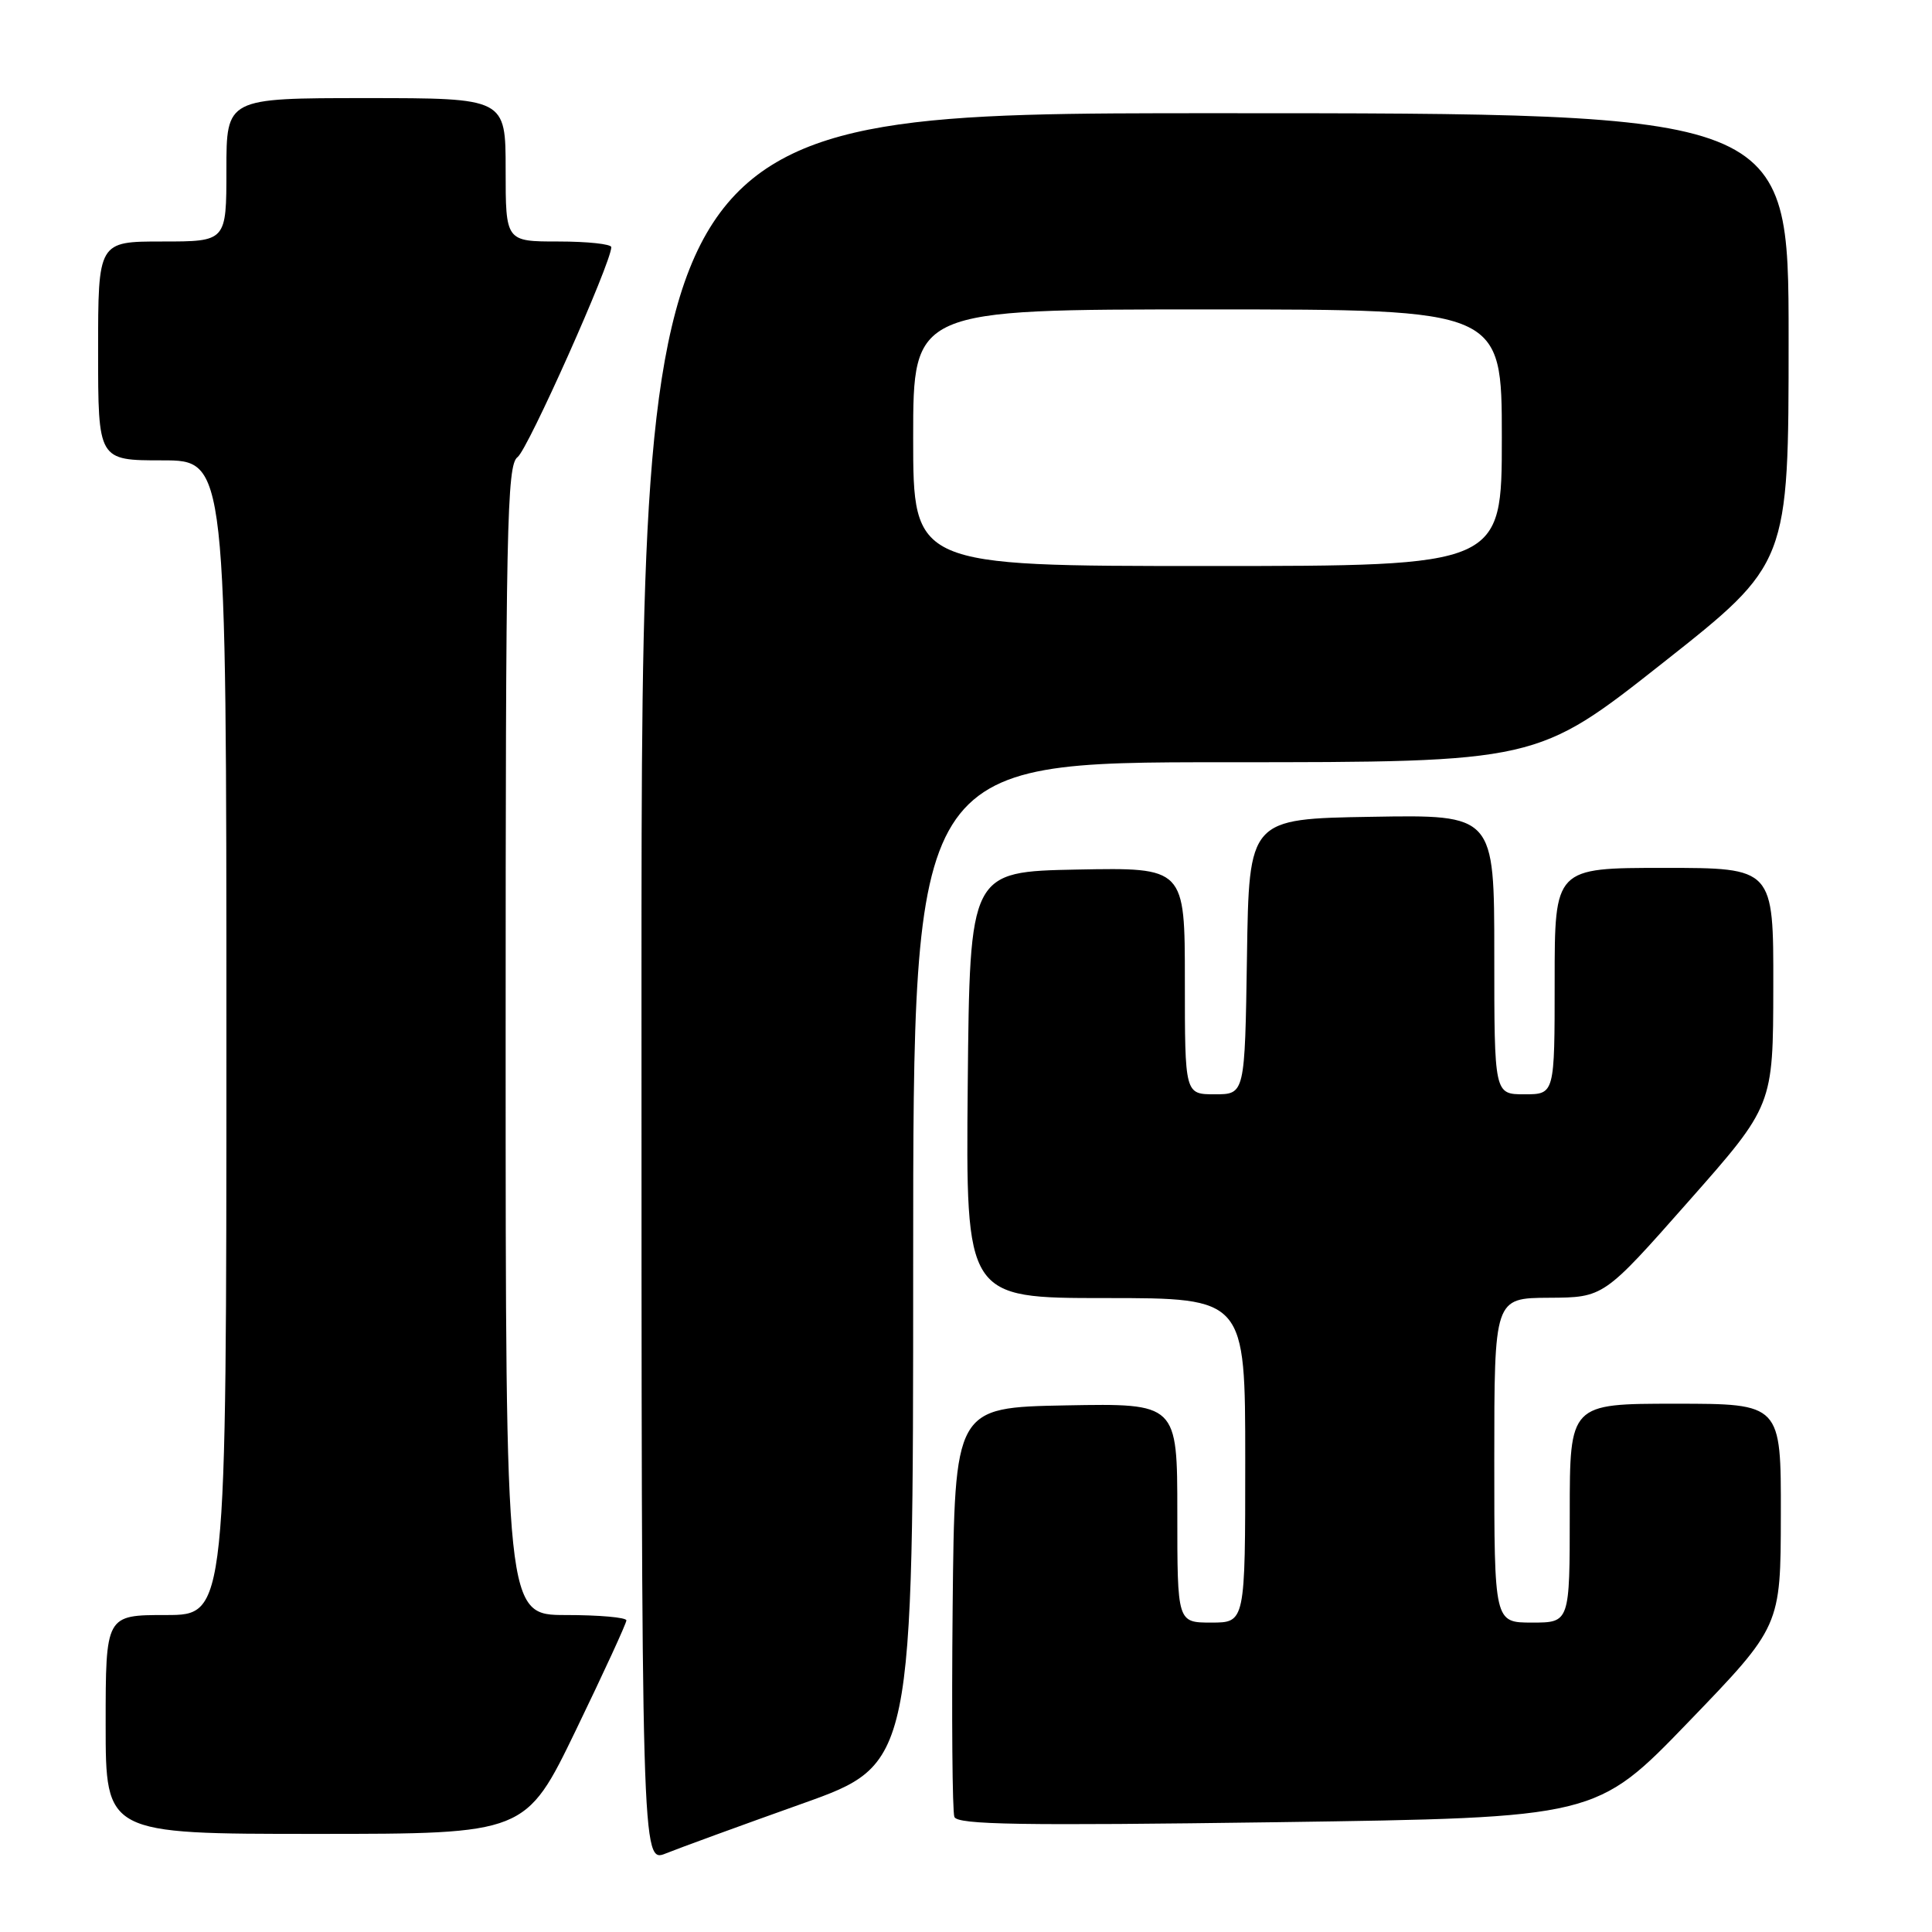 <?xml version="1.0" encoding="UTF-8" standalone="no"?>
<!DOCTYPE svg PUBLIC "-//W3C//DTD SVG 1.1//EN" "http://www.w3.org/Graphics/SVG/1.1/DTD/svg11.dtd" >
<svg xmlns="http://www.w3.org/2000/svg" xmlns:xlink="http://www.w3.org/1999/xlink" version="1.1" viewBox="0 0 256 256">
 <g >
 <path fill="currentColor"
d=" M 106.25 239.01 C 121.00 233.76 121.00 233.76 121.00 167.38 C 121.00 101.00 121.00 101.00 162.33 101.00 C 203.66 101.00 203.66 101.00 220.33 87.84 C 237.00 74.68 237.00 74.68 237.00 44.84 C 237.00 15.00 237.00 15.00 161.00 15.00 C 85.00 15.00 85.00 15.00 85.00 130.95 C 85.00 246.90 85.00 246.90 88.25 245.58 C 90.04 244.86 98.14 241.90 106.25 239.01 Z  M 76.33 229.21 C 80.00 221.62 83.00 215.10 83.00 214.71 C 83.00 214.32 79.40 214.00 75.00 214.00 C 67.00 214.00 67.00 214.00 67.00 137.86 C 67.00 69.64 67.16 61.60 68.58 60.57 C 69.94 59.57 80.99 34.82 81.00 32.75 C 81.00 32.34 77.85 32.00 74.00 32.00 C 67.00 32.00 67.00 32.00 67.00 22.50 C 67.00 13.00 67.00 13.00 48.50 13.00 C 30.00 13.00 30.00 13.00 30.00 22.50 C 30.00 32.00 30.00 32.00 21.50 32.00 C 13.00 32.00 13.00 32.00 13.00 46.50 C 13.00 61.00 13.00 61.00 21.50 61.00 C 30.00 61.00 30.00 61.00 30.00 137.50 C 30.00 214.00 30.00 214.00 22.00 214.00 C 14.00 214.00 14.00 214.00 14.00 228.50 C 14.00 243.00 14.00 243.00 41.83 243.00 C 69.66 243.00 69.66 243.00 76.33 229.21 Z  M 223.72 228.18 C 235.95 215.50 235.95 215.50 235.97 200.75 C 236.00 186.00 236.00 186.00 222.00 186.00 C 208.00 186.00 208.00 186.00 208.00 200.50 C 208.00 215.00 208.00 215.00 203.00 215.00 C 198.00 215.00 198.00 215.00 198.00 193.50 C 198.00 172.00 198.00 172.00 205.25 171.96 C 212.50 171.92 212.50 171.92 223.72 159.21 C 234.95 146.50 234.95 146.50 234.97 130.75 C 235.00 115.00 235.00 115.00 220.50 115.00 C 206.00 115.00 206.00 115.00 206.00 130.00 C 206.00 145.00 206.00 145.00 202.00 145.00 C 198.00 145.00 198.00 145.00 198.00 126.48 C 198.00 107.95 198.00 107.95 181.75 108.23 C 165.50 108.50 165.50 108.50 165.23 126.75 C 164.95 145.00 164.95 145.00 160.98 145.00 C 157.00 145.00 157.00 145.00 157.00 129.97 C 157.00 114.95 157.00 114.95 142.75 115.22 C 128.50 115.50 128.50 115.50 128.23 143.75 C 127.97 172.00 127.97 172.00 146.48 172.00 C 165.00 172.00 165.00 172.00 165.00 193.50 C 165.00 215.00 165.00 215.00 160.50 215.00 C 156.00 215.00 156.00 215.00 156.00 200.47 C 156.00 185.95 156.00 185.95 141.25 186.22 C 126.50 186.50 126.50 186.50 126.23 212.98 C 126.09 227.55 126.19 240.05 126.46 240.75 C 126.86 241.79 135.27 241.92 169.23 241.45 C 211.50 240.85 211.50 240.85 223.72 228.18 Z  M 121.00 58.00 C 121.00 41.00 121.00 41.00 160.00 41.00 C 199.00 41.00 199.00 41.00 199.00 58.00 C 199.00 75.00 199.00 75.00 160.00 75.00 C 121.00 75.00 121.00 75.00 121.00 58.00 Z "/>
</g>
</svg>